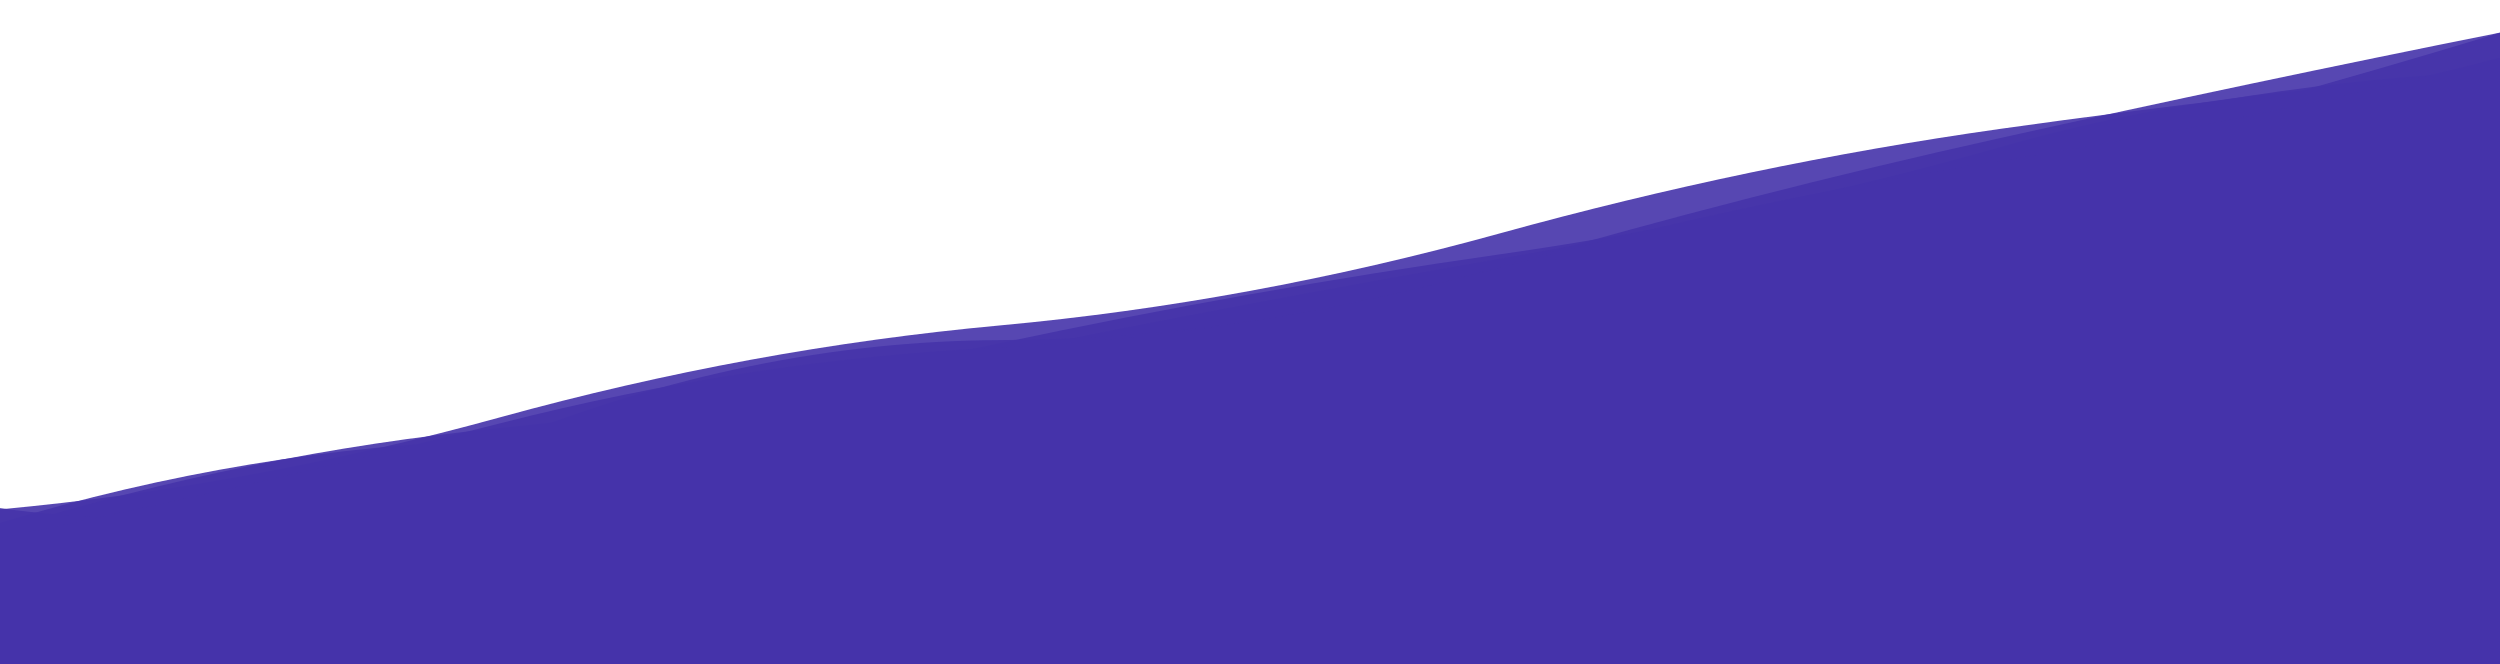 <?xml version="1.0" encoding="utf-8"?><svg xmlns="http://www.w3.org/2000/svg" xmlns:xlink="http://www.w3.org/1999/xlink" width="1536" height="408" preserveAspectRatio="xMidYMid" viewBox="0 0 1536 408" style="z-index:1;margin-right:-2px;display:block;background-repeat-y:initial;background-repeat-x:initial;background-color:rgb(248, 249, 250);animation-play-state:paused" ><g transform="translate(768,204) scale(-1,-1) translate(-768,-204)" style="transform:matrix(-1, 0, 0, -1, 1536, 408);animation-play-state:paused" ><linearGradient id="lg-0.2870810819486658" x1="0" x2="1" y1="0" y2="0" style="animation-play-state:paused" ><stop stop-color="#4534aa" offset="0" style="animation-play-state:paused" ></stop>

  
<stop stop-color="#4534aa" offset="1" style="animation-play-state:paused" ></stop></linearGradient>
<path d="M 0 0 L 0 355.538 Q 153.6 361.396 307.2 317.53 T 614.4 251.766 T 921.6 197.165 T 1228.8 140.202 T 1536 77.687 L 1536 0 Z" fill="url(#lg-0.2870810819486658)" opacity="0.9" style="opacity:0.9;animation-play-state:paused" ></path>
<path d="M 0 0 L 0 363.76 Q 153.6 350.513 307.2 328.799 T 614.4 264.634 T 921.6 208.062 T 1228.8 151.586 T 1536 95.049 L 1536 0 Z" fill="url(#lg-0.2870810819486658)" opacity="0.9" style="opacity:0.9;animation-play-state:paused" ></path>
<path d="M 0 0 L 0 387.876 Q 153.6 341.23 307.2 303.293 T 614.4 239.094 T 921.6 177.63 T 1228.8 137.744 T 1536 86.724 L 1536 0 Z" fill="url(#lg-0.2870810819486658)" opacity="0.9" style="opacity:0.9;animation-play-state:paused" ></path>
<path d="M 0 0 L 0 364.211 Q 153.6 357.869 307.2 316.81 T 614.4 249.124 T 921.6 191.377 T 1228.8 145.018 T 1536 82.482 L 1536 0 Z" fill="url(#lg-0.2870810819486658)" opacity="0.9" style="opacity:0.9;animation-play-state:paused" ></path>
<path d="M 0 0 L 0 387.975 Q 153.6 357.273 307.2 323.167 T 614.4 244.383 T 921.6 199.052 T 1228.8 136.141 T 1536 95.829 L 1536 0 Z" fill="url(#lg-0.2870810819486658)" opacity="0.9" style="opacity:0.9;animation-play-state:paused" ></path>
<path d="M 0 0 L 0 372.57 Q 153.6 333.061 307.2 309.17 T 614.4 243.588 T 921.6 194.559 T 1228.8 147.903 T 1536 77.518 L 1536 0 Z" fill="url(#lg-0.2870810819486658)" opacity="0.9" style="opacity:0.9;animation-play-state:paused" ></path></g></svg>